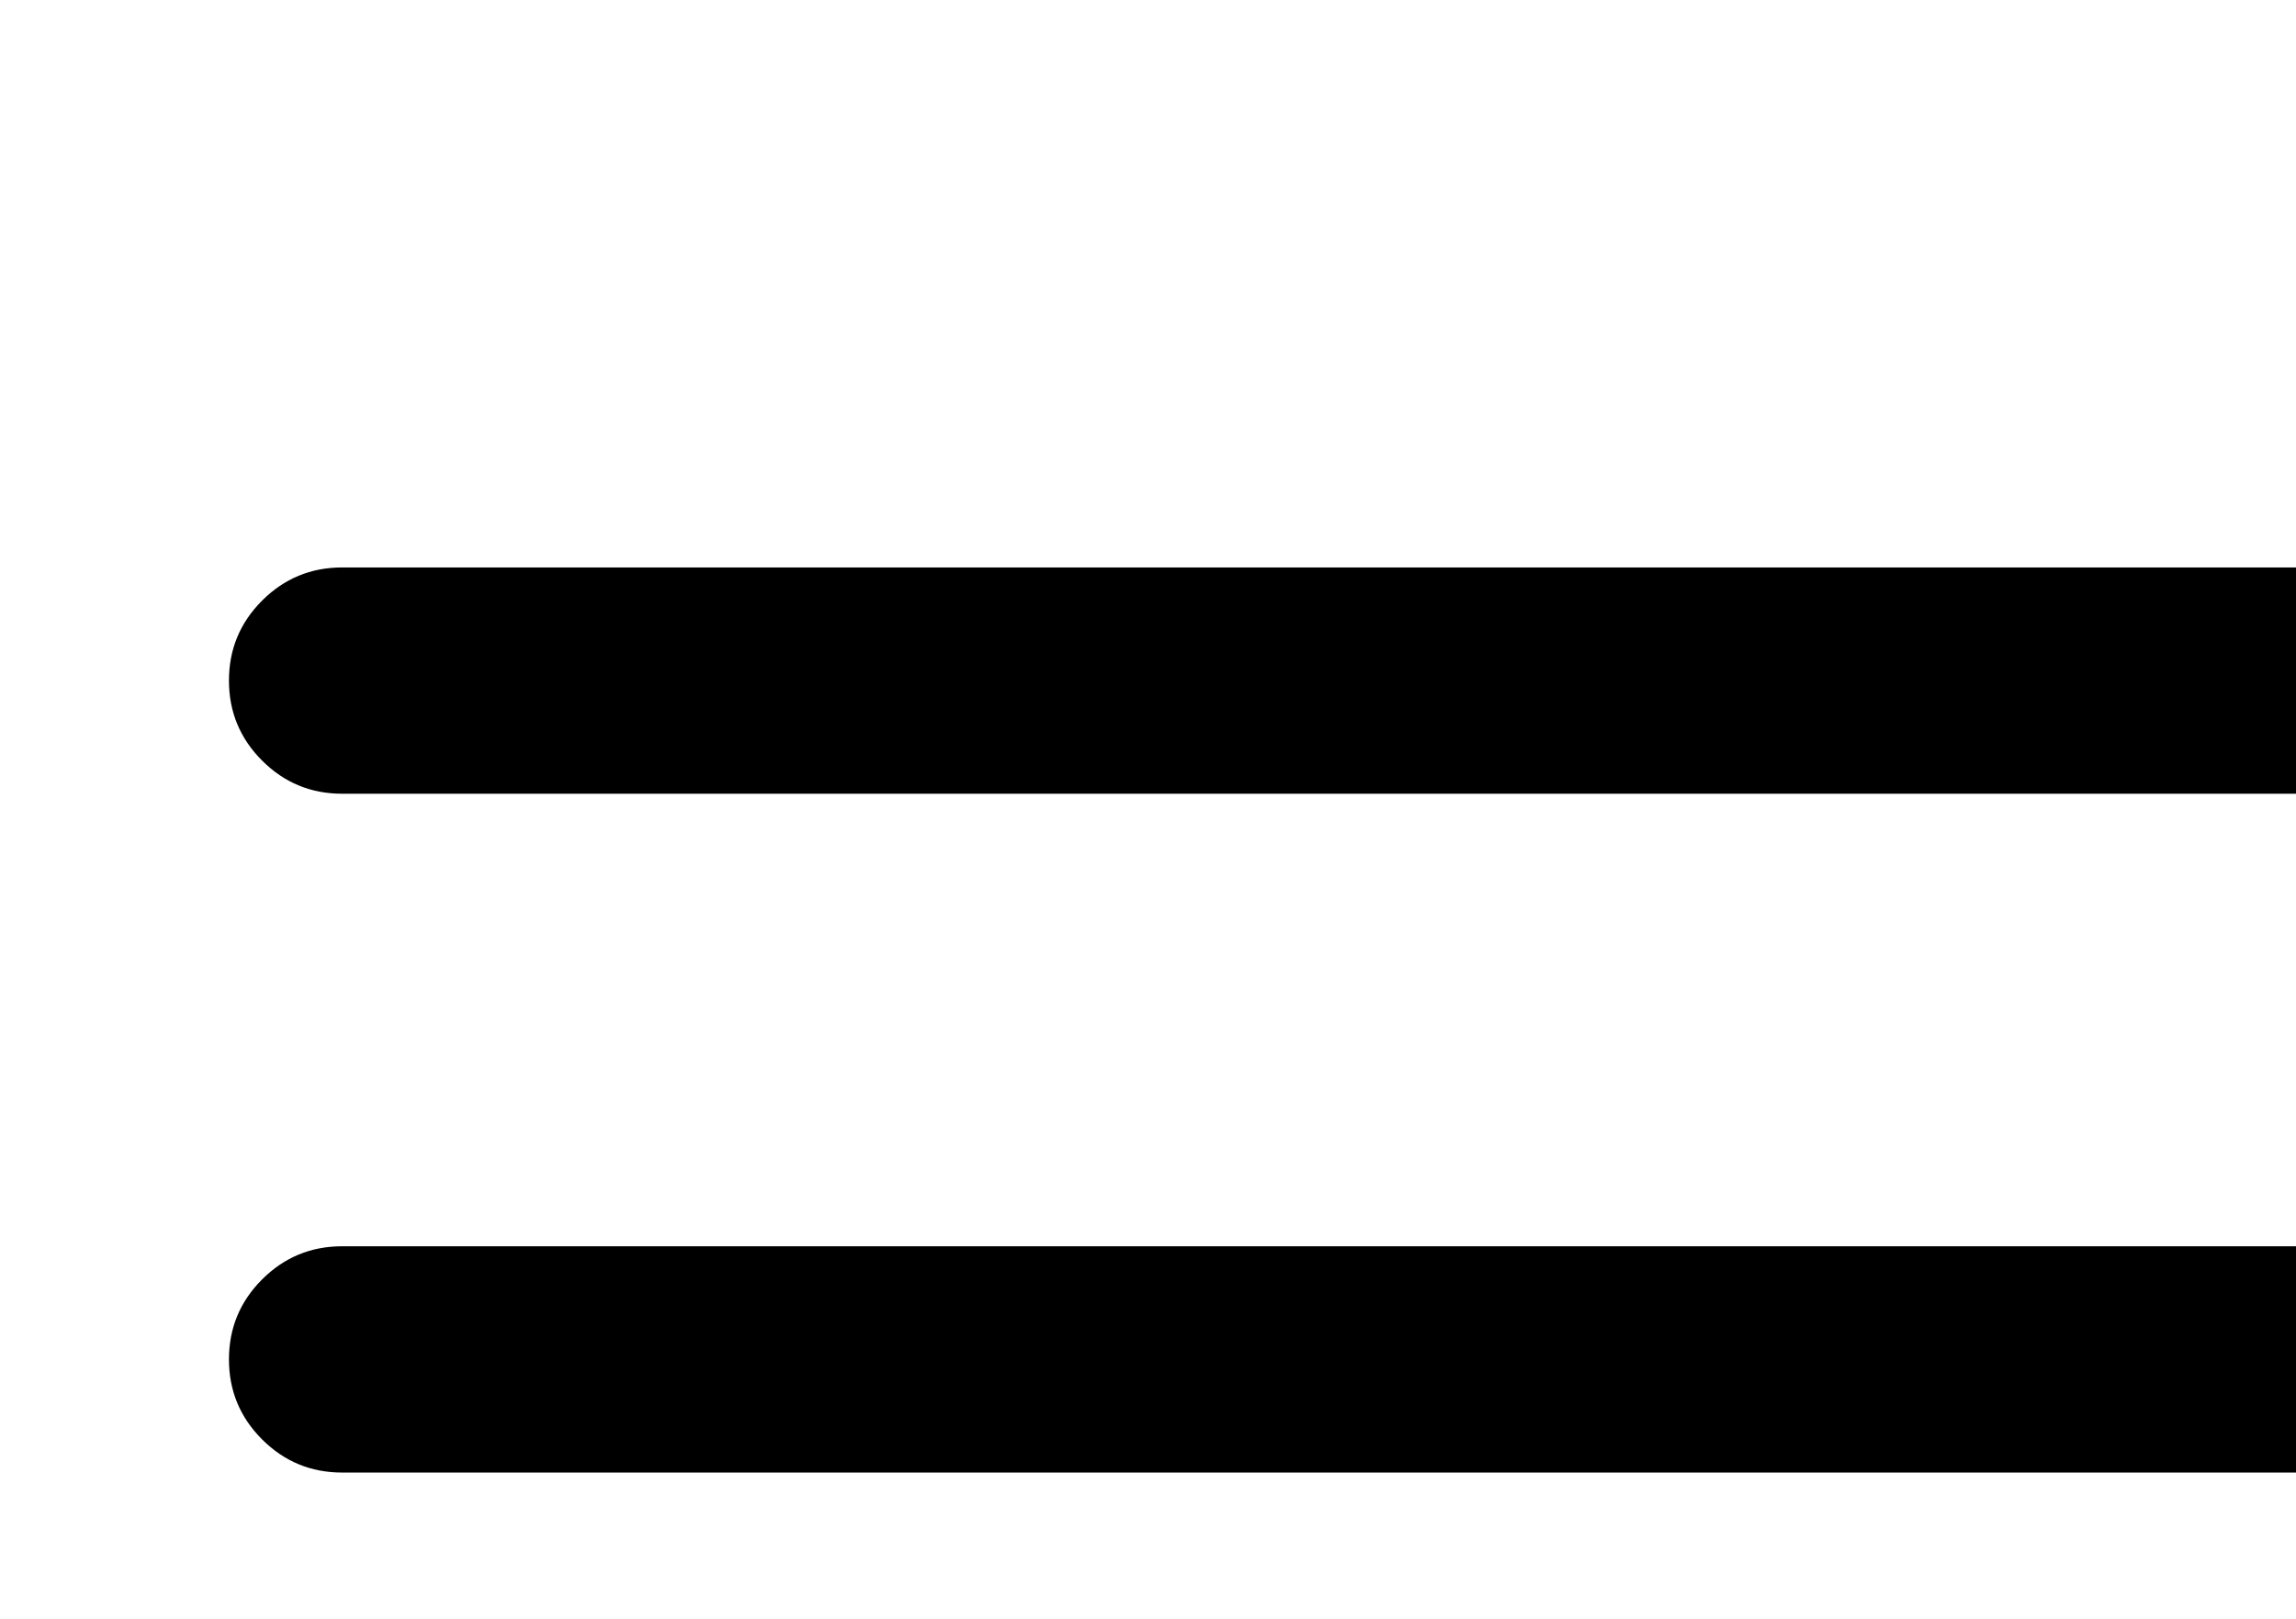 <?xml version="1.0" encoding="UTF-8" standalone="no"?>
<svg width="78px" height="55px" viewBox="0 0 78 55" version="1.1" xmlns="http://www.w3.org/2000/svg" xmlns:xlink="http://www.w3.org/1999/xlink" xmlns:sketch="http://www.bohemiancoding.com/sketch/ns">
    <!-- Generator: Sketch 3.4.3 (16044) - http://www.bohemiancoding.com/sketch -->
    <title>menu</title>
    <path d="M11.622,73.093 L80.811,73.093 C81.872,73.093 82.778,72.718 83.529,71.967 C84.279,71.216 84.655,70.31 84.655,69.249 C84.655,68.188 84.279,67.282 83.529,66.532 C82.778,65.781 81.872,65.405 80.811,65.405 L11.622,65.405 C10.561,65.405 9.655,65.781 8.904,66.532 C8.153,67.282 7.778,68.188 7.778,69.249 C7.778,70.31 8.153,71.216 8.904,71.967 C9.655,72.718 10.561,73.093 11.622,73.093 L11.622,73.093 Z M11.622,26.967 L80.811,26.967 C81.872,26.967 82.778,26.592 83.529,25.841 C84.279,25.09 84.655,24.184 84.655,23.123 C84.655,22.062 84.279,21.156 83.529,20.405 C82.778,19.655 81.872,19.279 80.811,19.279 L11.622,19.279 C10.561,19.279 9.655,19.655 8.904,20.405 C8.153,21.156 7.778,22.062 7.778,23.123 C7.778,24.184 8.153,25.09 8.904,25.841 C9.655,26.592 10.561,26.967 11.622,26.967 L11.622,26.967 Z M11.622,50.03 L80.811,50.03 C81.872,50.03 82.778,49.655 83.529,48.904 C84.279,48.153 84.655,47.247 84.655,46.186 C84.655,45.125 84.279,44.219 83.529,43.468 C82.778,42.718 81.872,42.342 80.811,42.342 L11.622,42.342 C10.561,42.342 9.655,42.718 8.904,43.468 C8.153,44.219 7.778,45.125 7.778,46.186 C7.778,47.247 8.153,48.153 8.904,48.904 C9.655,49.655 10.561,50.03 11.622,50.03 L11.622,50.03 Z" id="menu" sketch:type="MSShapeGroup"></path>
</svg>
